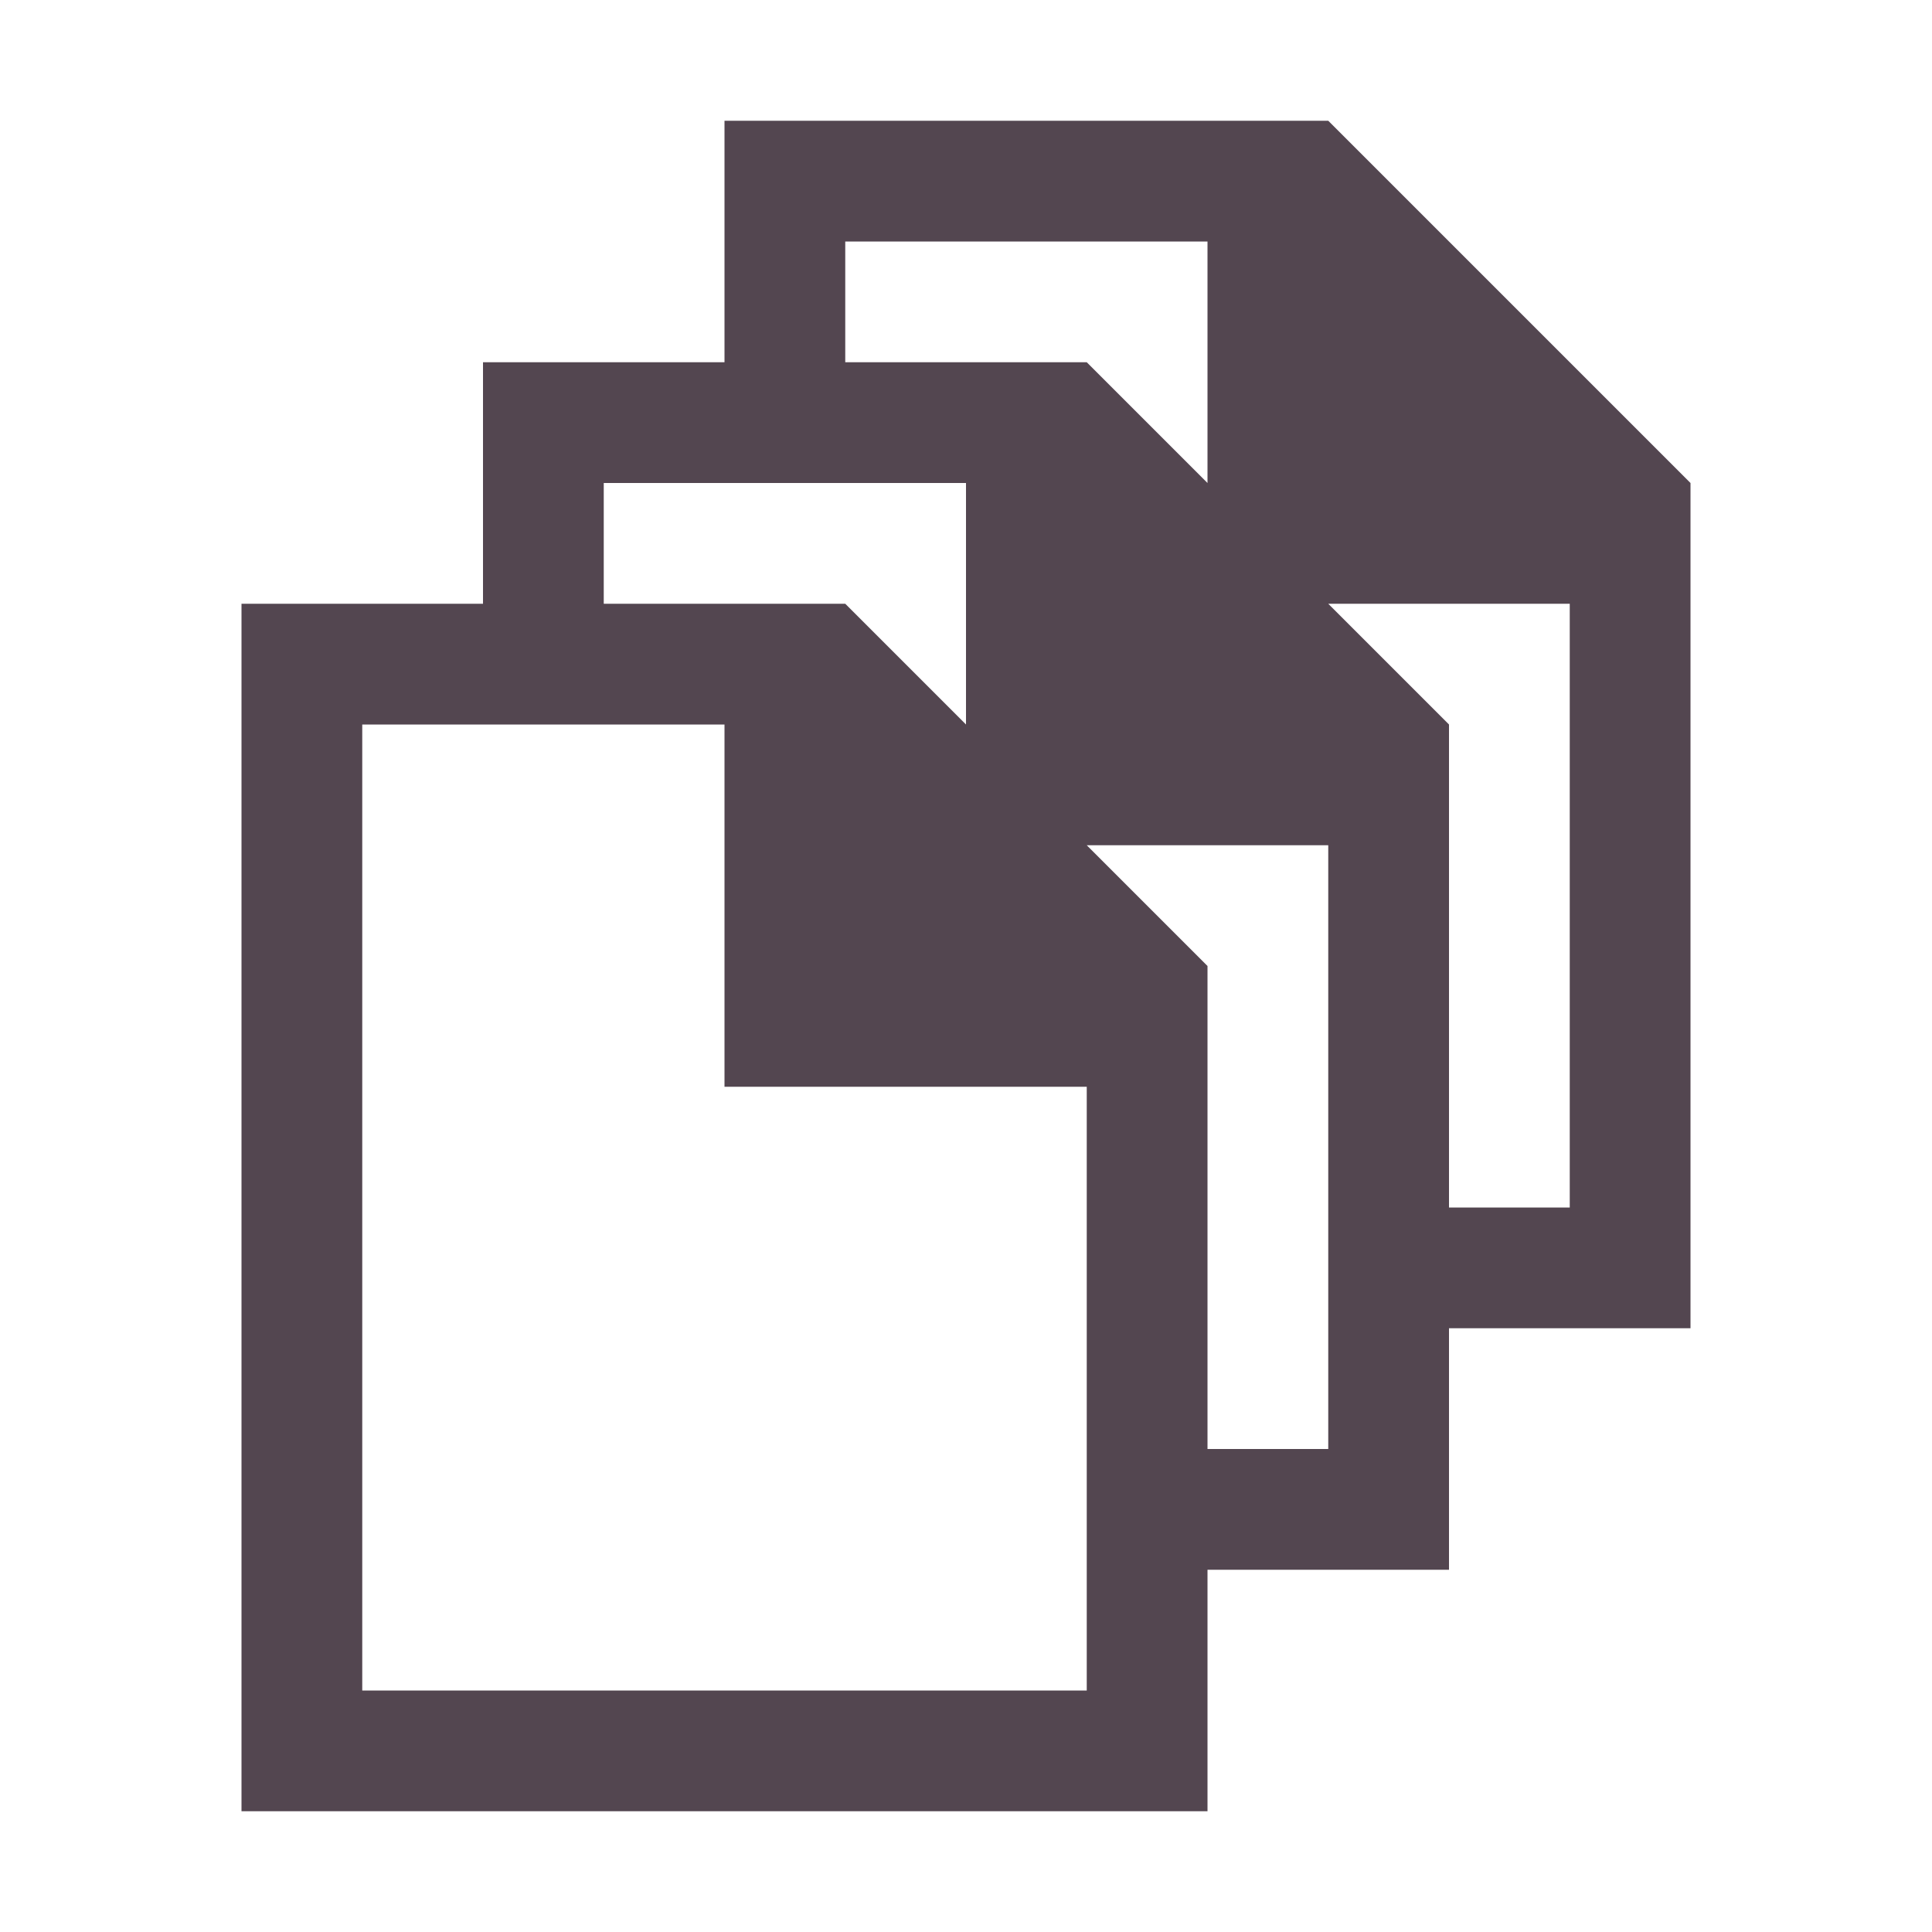 <svg xmlns="http://www.w3.org/2000/svg" viewBox="0 0 16 16"><path d="M6 1v2H4v2H2v10h8v-2h2v-2h2V4l-3-3zm1 1h3v2L9 3H7zM5 4h3v2L7 5H5zm6 1h2v5h-1V6zM3 6h3v3h3v5H3zm6 1h2v5h-1V8z" style="color:#534650;fill:currentColor;fill-opacity:1;stroke:none"/></svg>